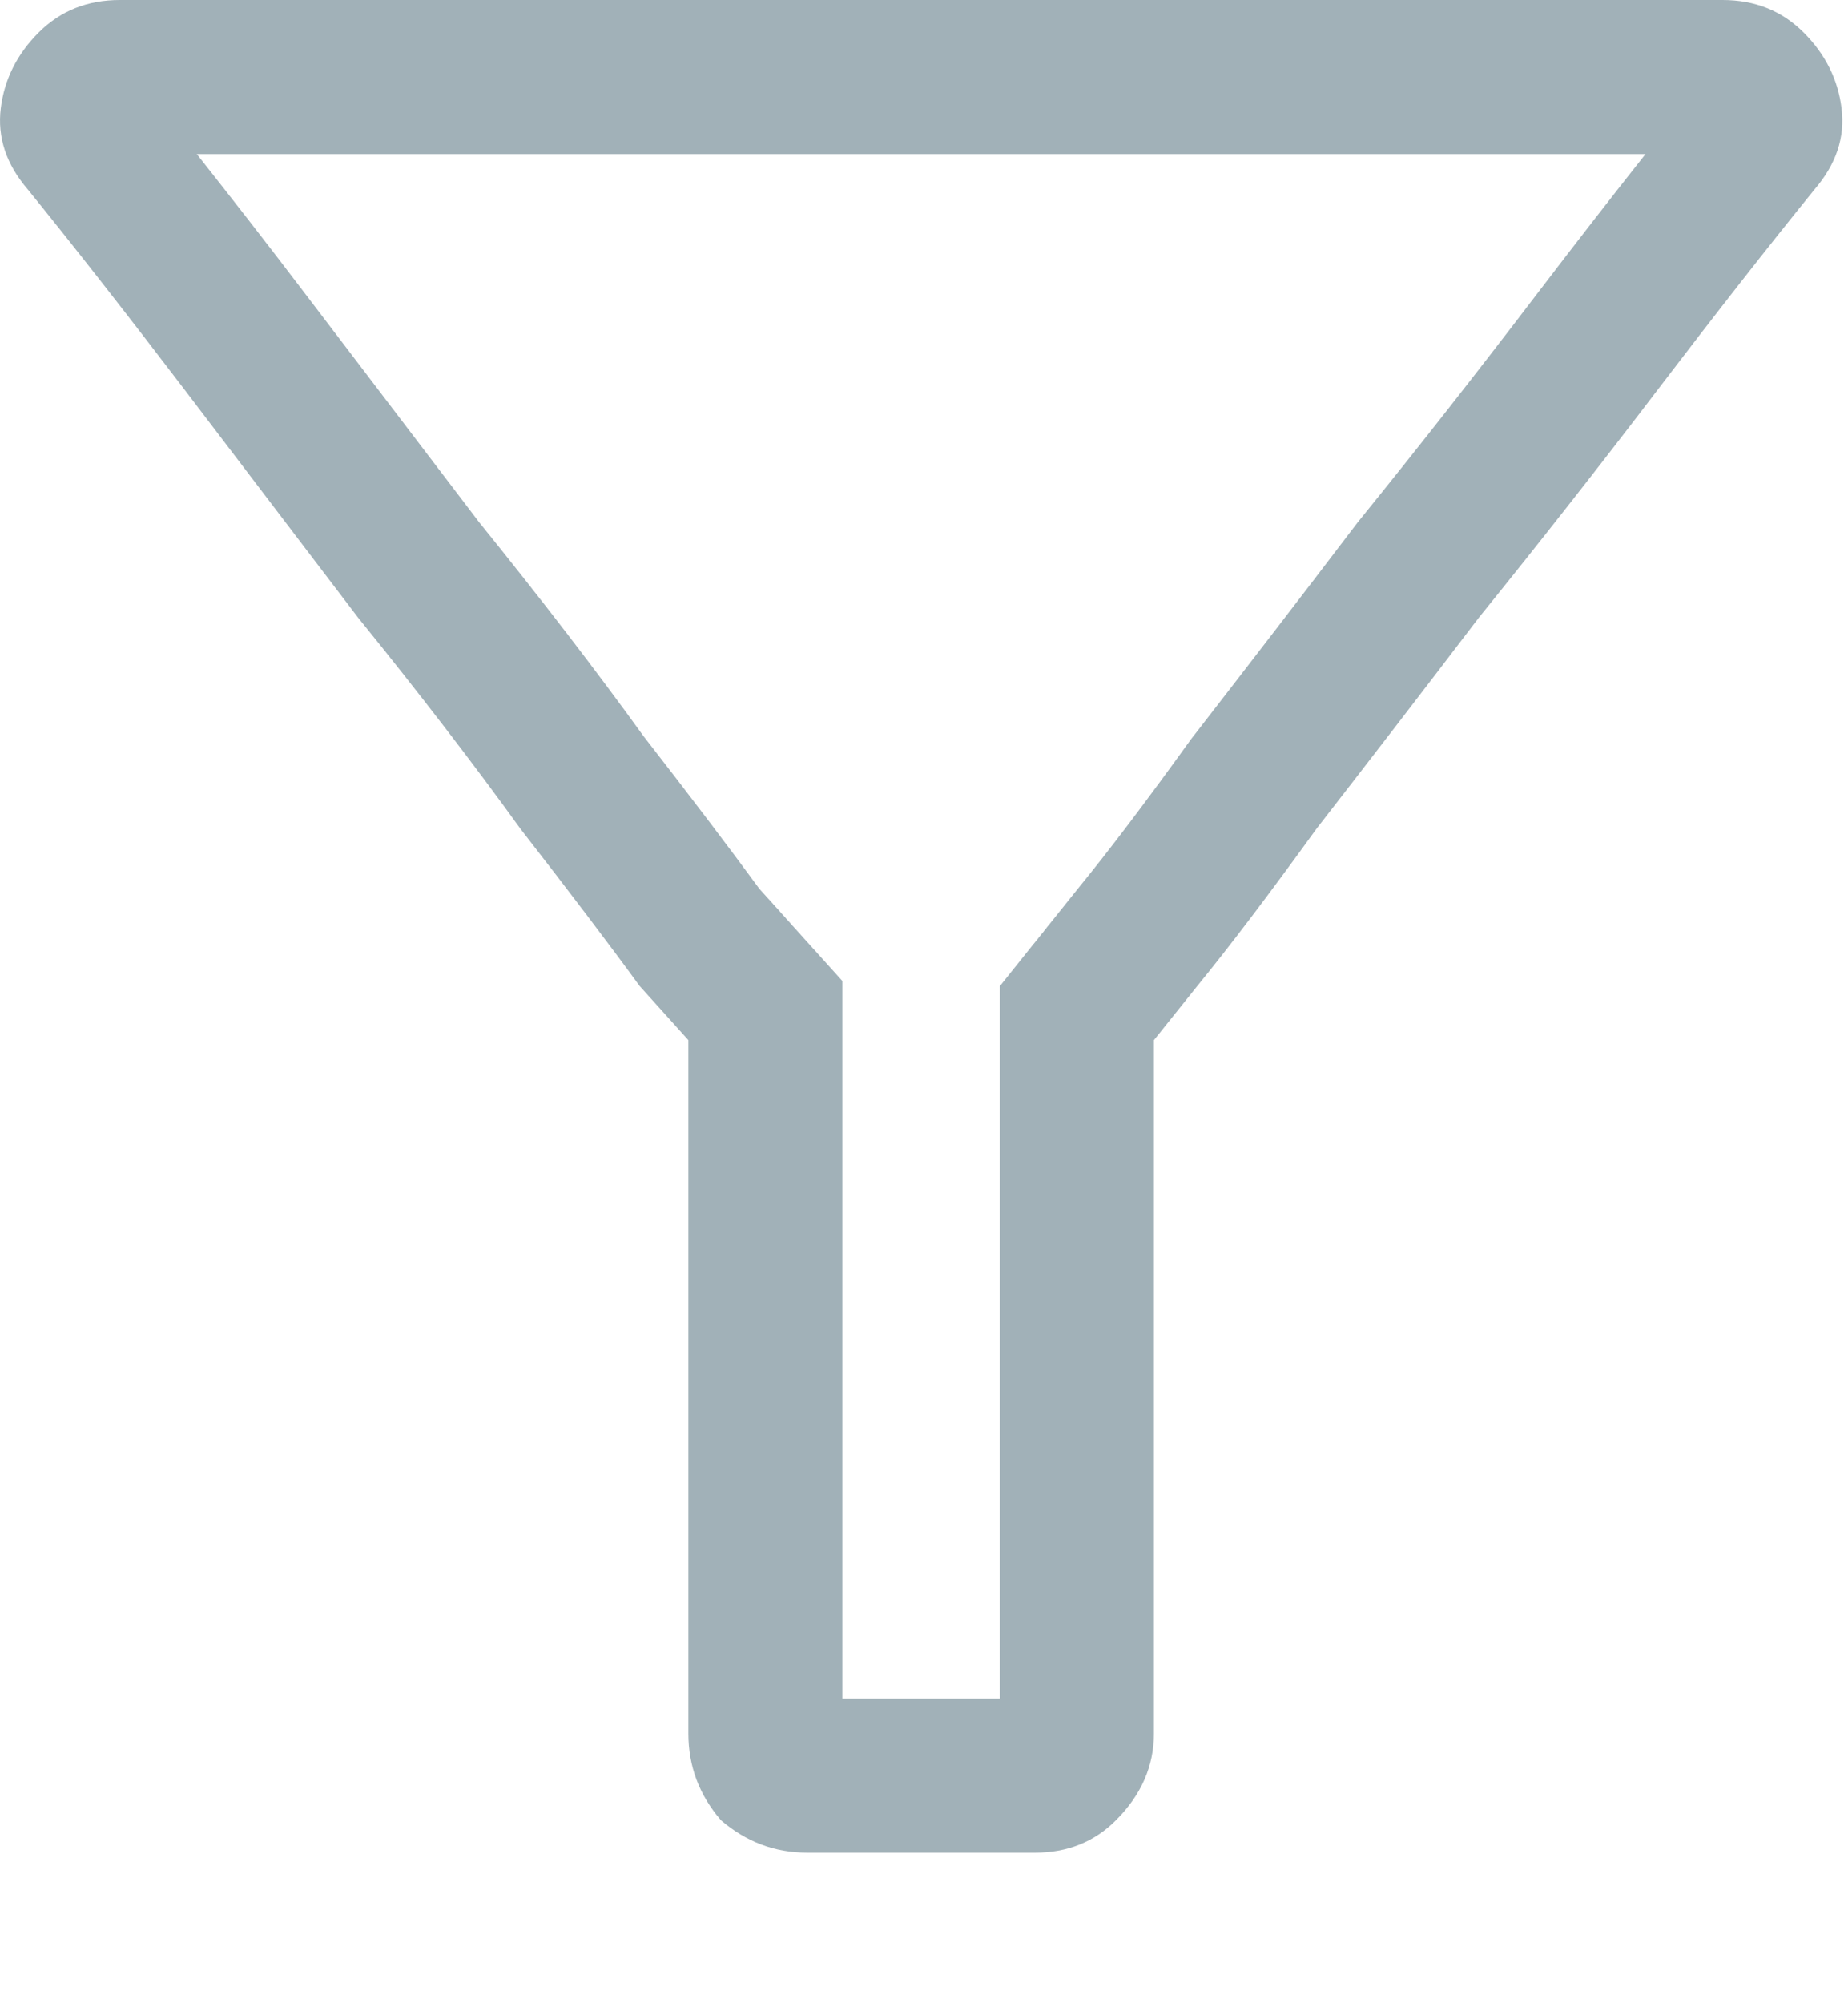 <svg width="12" height="13" viewBox="0 0 12 13" fill="none" xmlns="http://www.w3.org/2000/svg">
    <path fill-rule="evenodd" clip-rule="evenodd" d="M1.278 1C1.502 1.283 1.742 1.591 1.996 1.925L3.112 3.39C3.511 3.884 3.868 4.347 4.18 4.779C4.489 5.176 4.74 5.507 4.931 5.768L4.988 5.831L4.989 5.832L5.019 5.865L5.02 5.866L5.021 5.868L5.049 5.898L5.05 5.899L5.051 5.9L5.076 5.929L5.077 5.93L5.078 5.931L5.1 5.955L5.101 5.956L5.102 5.957L5.102 5.958L5.103 5.959L5.113 5.97L5.122 5.98L5.123 5.981L5.125 5.983L5.133 5.992L5.142 6.002L5.143 6.003L5.144 6.004L5.145 6.006L5.15 6.011L5.152 6.013L5.153 6.014L5.155 6.017L5.159 6.021L5.16 6.022L5.161 6.024L5.162 6.025L5.166 6.029L5.168 6.031L5.169 6.032L5.171 6.034L5.174 6.038L5.175 6.039L5.176 6.04L5.177 6.041L5.18 6.045L5.182 6.046L5.183 6.047L5.184 6.049L5.187 6.052L5.188 6.053L5.188 6.054L5.189 6.054L5.191 6.056L5.192 6.057L5.193 6.058L5.194 6.059L5.195 6.06L5.195 6.061L5.196 6.062L5.197 6.063L5.198 6.064L5.199 6.065L5.2 6.066L5.2 6.067L5.201 6.068L5.202 6.068L5.202 6.069L5.203 6.07L5.204 6.071L5.205 6.072L5.206 6.073L5.206 6.073L5.207 6.074L5.208 6.075L5.209 6.076L5.209 6.077L5.21 6.078L5.211 6.078L5.212 6.079L5.212 6.08L5.213 6.081L5.47 6.366V11.023H6.493V6.399L6.712 6.125L7.493 6.75V11.25C7.493 11.461 7.411 11.648 7.247 11.812C7.107 11.953 6.931 12.023 6.72 12.023H5.243C5.032 12.023 4.845 11.953 4.681 11.812C4.54 11.648 4.47 11.461 4.47 11.25V6.75L4.153 6.398C3.966 6.141 3.708 5.801 3.38 5.379C3.075 4.957 2.724 4.5 2.325 4.008L1.2 2.531C0.825 2.039 0.485 1.605 0.181 1.23C0.04 1.066 -0.018 0.891 0.005 0.703C0.028 0.516 0.11 0.352 0.251 0.211C0.392 0.07 0.568 0 0.778 0H11.185C11.396 0 11.571 0.07 11.712 0.211C11.853 0.352 11.935 0.516 11.958 0.703C11.982 0.891 11.923 1.066 11.782 1.23C11.478 1.605 11.138 2.039 10.763 2.531C10.388 3.023 10.001 3.516 9.603 4.008C9.228 4.5 8.876 4.957 8.548 5.379C8.243 5.801 7.985 6.141 7.775 6.398L7.493 6.75L6.712 6.125L6.713 6.124L6.714 6.124L6.714 6.123L6.715 6.122L6.716 6.121L6.716 6.12L6.717 6.119L6.718 6.119L6.718 6.118L6.719 6.117L6.72 6.116L6.721 6.115L6.721 6.114L6.722 6.113L6.723 6.112L6.724 6.111L6.724 6.111L6.725 6.11L6.726 6.109L6.726 6.108L6.727 6.107L6.728 6.106L6.729 6.105L6.729 6.104L6.731 6.102L6.733 6.1L6.735 6.098L6.736 6.096L6.738 6.094L6.738 6.093L6.74 6.091L6.742 6.089L6.743 6.087L6.744 6.086L6.745 6.084L6.748 6.081L6.749 6.079L6.75 6.078L6.752 6.076L6.754 6.073L6.756 6.071L6.757 6.07L6.758 6.068L6.761 6.064L6.763 6.062L6.764 6.061L6.766 6.059L6.769 6.055L6.771 6.053L6.772 6.051L6.774 6.049L6.777 6.045L6.779 6.042L6.78 6.041L6.782 6.038L6.786 6.034L6.788 6.031L6.795 6.022L6.797 6.019L6.805 6.009L6.808 6.006L7.001 5.765C7.194 5.529 7.439 5.207 7.737 4.793L7.748 4.779L7.759 4.765C8.084 4.346 8.434 3.892 8.807 3.402L8.816 3.39L8.825 3.379C9.218 2.894 9.598 2.409 9.967 1.925C10.222 1.591 10.461 1.283 10.685 1H1.278Z" fill="#A1B1B8"/>
</svg>